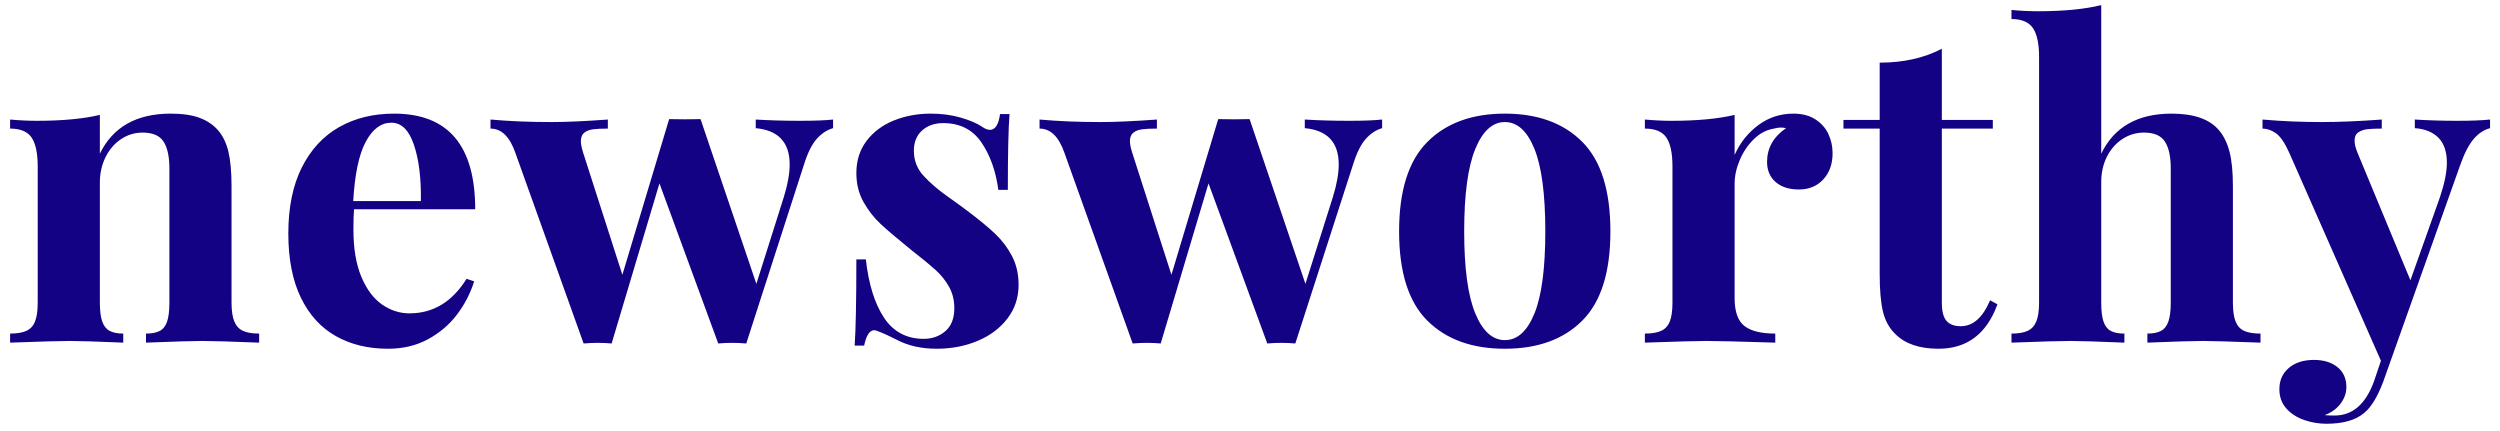 <?xml version="1.0" encoding="UTF-8"?>
<svg width="197px" height="34px" viewBox="0 0 197 34" version="1.1" xmlns="http://www.w3.org/2000/svg" xmlns:xlink="http://www.w3.org/1999/xlink">
    <!-- Generator: Sketch 41 (35326) - http://www.bohemiancoding.com/sketch -->
    <title>newsworthy</title>
    <desc>Created with Sketch.</desc>
    <defs></defs>
    <g id="Page-1" stroke="none" stroke-width="1" fill="none" fill-rule="evenodd">
        <g id="Desktop-Home" transform="translate(-35, -28)" fill="#130284">
            <path d="M48.447,36.954 C49.377,36.954 50.138,37.065 50.73,37.286 C51.322,37.507 51.806,37.834 52.183,38.266 C52.559,38.697 52.83,39.256 52.996,39.942 C53.162,40.629 53.245,41.547 53.245,42.698 L53.245,51.846 C53.245,52.477 53.317,52.969 53.461,53.323 C53.605,53.677 53.832,53.926 54.142,54.07 C54.451,54.214 54.878,54.286 55.42,54.286 L55.42,55 C53.162,54.911 51.668,54.867 50.938,54.867 C50.24,54.867 48.763,54.911 46.505,55 L46.505,54.286 C46.97,54.286 47.335,54.214 47.601,54.07 C47.866,53.926 48.057,53.677 48.173,53.323 C48.29,52.969 48.348,52.477 48.348,51.846 L48.348,41.271 C48.348,40.341 48.195,39.638 47.891,39.162 C47.587,38.686 47.036,38.448 46.239,38.448 C45.619,38.448 45.052,38.62 44.538,38.963 C44.023,39.306 43.616,39.779 43.317,40.382 C43.019,40.986 42.869,41.652 42.869,42.383 L42.869,51.846 C42.869,52.477 42.93,52.969 43.052,53.323 C43.174,53.677 43.367,53.926 43.633,54.07 C43.898,54.214 44.258,54.286 44.712,54.286 L44.712,55 C42.631,54.911 41.226,54.867 40.495,54.867 C39.798,54.867 38.232,54.911 35.797,55 L35.797,54.286 C36.339,54.286 36.768,54.214 37.083,54.07 C37.399,53.926 37.626,53.677 37.764,53.323 C37.903,52.969 37.972,52.477 37.972,51.846 L37.972,41.121 C37.972,40.07 37.811,39.309 37.49,38.838 C37.169,38.368 36.605,38.133 35.797,38.133 L35.797,37.419 C36.516,37.485 37.219,37.519 37.905,37.519 C39.909,37.519 41.563,37.364 42.869,37.054 L42.869,40.108 C43.898,38.006 45.758,36.954 48.447,36.954 Z M62.85,46.085 C62.85,47.59 63.061,48.838 63.481,49.829 C63.902,50.819 64.447,51.544 65.116,52.003 C65.786,52.463 66.503,52.692 67.266,52.692 C69.137,52.692 70.636,51.785 71.765,49.97 L72.363,50.169 C72.075,51.099 71.63,51.965 71.027,52.767 C70.423,53.57 69.66,54.222 68.736,54.726 C67.811,55.23 66.757,55.481 65.573,55.481 C64.012,55.481 62.643,55.149 61.464,54.485 C60.285,53.821 59.367,52.811 58.708,51.456 C58.05,50.1 57.72,48.415 57.72,46.4 C57.72,44.342 58.075,42.607 58.783,41.196 C59.491,39.785 60.471,38.725 61.721,38.017 C62.972,37.308 64.416,36.954 66.054,36.954 C70.315,36.954 72.446,39.466 72.446,44.491 L62.9,44.491 C62.867,44.823 62.85,45.354 62.85,46.085 Z M67.623,39.428 C67.23,38.255 66.635,37.668 65.839,37.668 C65.031,37.668 64.358,38.169 63.821,39.17 C63.285,40.172 62.955,41.73 62.834,43.844 L68.163,43.844 C68.196,42.073 68.016,40.601 67.623,39.428 Z M98.055,37.519 C99.195,37.519 100.058,37.485 100.645,37.419 L100.645,38.1 C100.169,38.232 99.737,38.517 99.35,38.955 C98.963,39.392 98.625,40.081 98.337,41.021 L93.805,55.066 C93.44,55.033 93.069,55.017 92.693,55.017 C92.328,55.017 91.962,55.033 91.597,55.066 L86.965,42.449 L83.197,55.066 C82.854,55.033 82.488,55.017 82.101,55.017 C81.747,55.017 81.376,55.033 80.989,55.066 L75.61,40.042 C75.167,38.769 74.514,38.133 73.651,38.133 L73.651,37.419 C75.112,37.552 76.717,37.618 78.465,37.618 C79.605,37.618 81.083,37.552 82.898,37.419 L82.898,38.133 C82.4,38.133 82.007,38.152 81.719,38.191 C81.431,38.23 81.202,38.321 81.03,38.465 C80.859,38.609 80.773,38.83 80.773,39.129 C80.773,39.35 80.834,39.655 80.955,40.042 L84.043,49.654 L87.729,37.386 C88.017,37.397 88.432,37.402 88.974,37.402 C89.527,37.402 89.937,37.397 90.203,37.386 L94.602,50.368 L96.76,43.545 C97.07,42.549 97.225,41.686 97.225,40.955 C97.225,39.217 96.334,38.266 94.552,38.1 L94.552,37.419 C95.615,37.485 96.782,37.519 98.055,37.519 Z M104.664,53.041 C105.4,54.148 106.443,54.701 107.793,54.701 C108.457,54.701 109.024,54.499 109.495,54.095 C109.965,53.691 110.2,53.085 110.2,52.277 C110.2,51.646 110.059,51.082 109.777,50.584 C109.495,50.086 109.138,49.643 108.706,49.256 C108.275,48.868 107.627,48.337 106.764,47.662 C105.712,46.81 104.924,46.14 104.398,45.653 C103.872,45.166 103.421,44.588 103.045,43.918 C102.669,43.249 102.481,42.488 102.481,41.636 C102.481,40.662 102.746,39.821 103.277,39.112 C103.809,38.404 104.523,37.867 105.419,37.502 C106.316,37.137 107.29,36.954 108.341,36.954 C109.204,36.954 109.996,37.059 110.715,37.27 C111.434,37.48 111.999,37.723 112.408,38 C112.63,38.155 112.829,38.232 113.006,38.232 C113.427,38.232 113.692,37.817 113.803,36.987 L114.55,36.987 C114.461,38.127 114.417,40.119 114.417,42.964 L113.67,42.964 C113.471,41.481 113.025,40.233 112.334,39.22 C111.642,38.208 110.638,37.701 109.32,37.701 C108.645,37.701 108.092,37.895 107.66,38.282 C107.229,38.67 107.013,39.201 107.013,39.876 C107.013,40.64 107.267,41.298 107.777,41.852 C108.286,42.405 108.9,42.936 109.619,43.445 C110.339,43.954 110.864,44.336 111.196,44.591 C112.126,45.288 112.865,45.897 113.413,46.417 C113.961,46.937 114.406,47.527 114.749,48.185 C115.092,48.844 115.264,49.599 115.264,50.451 C115.264,51.447 114.973,52.327 114.392,53.091 C113.811,53.854 113.028,54.444 112.043,54.859 C111.058,55.274 109.979,55.481 108.806,55.481 C107.599,55.481 106.548,55.243 105.652,54.768 C104.976,54.424 104.445,54.187 104.058,54.054 C103.991,54.032 103.936,54.021 103.892,54.021 C103.527,54.021 103.261,54.424 103.095,55.232 L102.348,55.232 C102.436,53.937 102.481,51.674 102.481,48.442 L103.228,48.442 C103.449,50.401 103.928,51.934 104.664,53.041 Z M141.321,37.519 C142.461,37.519 143.324,37.485 143.911,37.419 L143.911,38.1 C143.435,38.232 143.003,38.517 142.616,38.955 C142.229,39.392 141.891,40.081 141.603,41.021 L137.071,55.066 C136.706,55.033 136.335,55.017 135.959,55.017 C135.594,55.017 135.228,55.033 134.863,55.066 L130.231,42.449 L126.463,55.066 C126.12,55.033 125.754,55.017 125.367,55.017 C125.013,55.017 124.642,55.033 124.255,55.066 L118.876,40.042 C118.433,38.769 117.78,38.133 116.917,38.133 L116.917,37.419 C118.378,37.552 119.983,37.618 121.731,37.618 C122.871,37.618 124.349,37.552 126.164,37.419 L126.164,38.133 C125.666,38.133 125.273,38.152 124.985,38.191 C124.697,38.23 124.468,38.321 124.296,38.465 C124.125,38.609 124.039,38.83 124.039,39.129 C124.039,39.35 124.1,39.655 124.222,40.042 L127.309,49.654 L130.995,37.386 C131.283,37.397 131.698,37.402 132.24,37.402 C132.793,37.402 133.203,37.397 133.469,37.386 L137.868,50.368 L140.026,43.545 C140.336,42.549 140.491,41.686 140.491,40.955 C140.491,39.217 139.6,38.266 137.818,38.1 L137.818,37.419 C138.881,37.485 140.048,37.519 141.321,37.519 Z M159.684,39.179 C161.161,40.662 161.9,43.014 161.9,46.234 C161.9,49.444 161.161,51.788 159.684,53.265 C158.206,54.743 156.172,55.481 153.583,55.481 C150.993,55.481 148.956,54.743 147.473,53.265 C145.99,51.788 145.249,49.444 145.249,46.234 C145.249,43.025 145.99,40.676 147.473,39.187 C148.956,37.698 150.993,36.954 153.583,36.954 C156.172,36.954 158.206,37.696 159.684,39.179 Z M151.25,39.743 C150.669,41.16 150.378,43.324 150.378,46.234 C150.378,49.134 150.669,51.287 151.25,52.692 C151.831,54.098 152.609,54.801 153.583,54.801 C154.568,54.801 155.345,54.101 155.915,52.701 C156.485,51.301 156.77,49.145 156.77,46.234 C156.77,43.312 156.485,41.146 155.915,39.735 C155.345,38.324 154.568,37.618 153.583,37.618 C152.609,37.618 151.831,38.326 151.25,39.743 Z M173.555,37.859 C174.369,37.256 175.29,36.954 176.32,36.954 C177.006,36.954 177.581,37.104 178.046,37.402 C178.511,37.701 178.854,38.086 179.075,38.556 C179.297,39.027 179.408,39.533 179.408,40.075 C179.408,40.916 179.164,41.603 178.677,42.134 C178.19,42.665 177.548,42.931 176.751,42.931 C175.977,42.931 175.365,42.734 174.917,42.341 C174.469,41.948 174.244,41.42 174.244,40.756 C174.244,39.671 174.742,38.786 175.739,38.1 C175.595,38.066 175.456,38.05 175.324,38.05 C175.169,38.05 174.991,38.077 174.792,38.133 C174.217,38.221 173.691,38.495 173.215,38.955 C172.739,39.414 172.366,39.965 172.095,40.606 C171.823,41.248 171.688,41.874 171.688,42.482 L171.688,51.497 C171.688,52.549 171.942,53.276 172.451,53.68 C172.961,54.084 173.774,54.286 174.892,54.286 L174.892,55 C172.059,54.911 170.255,54.867 169.48,54.867 C168.76,54.867 167.139,54.911 164.616,55 L164.616,54.286 C165.158,54.286 165.587,54.214 165.902,54.07 C166.218,53.926 166.444,53.677 166.583,53.323 C166.721,52.969 166.79,52.477 166.79,51.846 L166.79,41.121 C166.79,40.07 166.63,39.309 166.309,38.838 C165.988,38.368 165.423,38.133 164.616,38.133 L164.616,37.419 C165.335,37.485 166.038,37.519 166.724,37.519 C168.727,37.519 170.382,37.364 171.688,37.054 L171.688,40.208 C172.119,39.245 172.742,38.462 173.555,37.859 Z M192.034,37.452 L192.034,38.133 L188.017,38.133 L188.017,51.846 C188.017,52.521 188.138,53 188.382,53.282 C188.625,53.564 189.002,53.705 189.511,53.705 C190.474,53.705 191.243,53.024 191.818,51.663 L192.399,51.979 C191.547,54.314 189.998,55.481 187.751,55.481 C186.257,55.481 185.122,55.094 184.348,54.319 C183.872,53.854 183.548,53.265 183.376,52.551 C183.205,51.837 183.119,50.85 183.119,49.588 L183.119,38.133 L180.264,38.133 L180.264,37.452 L183.119,37.452 L183.119,32.937 C184.99,32.937 186.622,32.571 188.017,31.841 L188.017,37.452 L192.034,37.452 Z M206.122,36.954 C207.882,36.954 209.127,37.391 209.857,38.266 C210.233,38.708 210.51,39.273 210.687,39.959 C210.864,40.645 210.953,41.558 210.953,42.698 L210.953,51.846 C210.953,52.477 211.022,52.969 211.16,53.323 C211.299,53.677 211.523,53.926 211.833,54.07 C212.143,54.214 212.574,54.286 213.128,54.286 L213.128,55 C210.737,54.911 209.237,54.867 208.629,54.867 C207.854,54.867 206.382,54.911 204.213,55 L204.213,54.286 C204.666,54.286 205.026,54.214 205.292,54.07 C205.557,53.926 205.751,53.677 205.873,53.323 C205.995,52.969 206.055,52.477 206.055,51.846 L206.055,41.271 C206.055,40.341 205.903,39.638 205.599,39.162 C205.294,38.686 204.744,38.448 203.947,38.448 C203.327,38.448 202.76,38.617 202.245,38.955 C201.731,39.292 201.324,39.757 201.025,40.349 C200.726,40.941 200.577,41.608 200.577,42.35 L200.577,51.846 C200.577,52.477 200.635,52.969 200.751,53.323 C200.867,53.677 201.056,53.926 201.316,54.07 C201.576,54.214 201.938,54.286 202.403,54.286 L202.403,55 C200.234,54.911 198.834,54.867 198.203,54.867 C197.417,54.867 195.851,54.911 193.505,55 L193.505,54.286 C194.047,54.286 194.473,54.214 194.783,54.07 C195.093,53.926 195.32,53.677 195.464,53.323 C195.607,52.969 195.679,52.477 195.679,51.846 L195.679,32.488 C195.679,31.437 195.516,30.676 195.19,30.206 C194.863,29.735 194.301,29.5 193.505,29.5 L193.505,28.786 C194.224,28.853 194.927,28.886 195.613,28.886 C197.605,28.886 199.26,28.725 200.577,28.404 L200.577,40.108 C201.595,38.006 203.443,36.954 206.122,36.954 Z M228.593,37.519 C229.733,37.519 230.608,37.485 231.216,37.419 L231.216,38.1 C230.74,38.221 230.311,38.504 229.93,38.946 C229.548,39.389 229.191,40.081 228.859,41.021 L222.783,58.121 C222.329,59.305 221.831,60.113 221.289,60.545 C220.624,61.109 219.634,61.392 218.317,61.392 C217.73,61.392 217.152,61.295 216.582,61.101 C216.012,60.907 215.542,60.606 215.171,60.196 C214.8,59.787 214.615,59.278 214.615,58.669 C214.615,57.972 214.864,57.413 215.362,56.992 C215.86,56.572 216.518,56.361 217.337,56.361 C218.101,56.361 218.718,56.549 219.188,56.926 C219.659,57.302 219.894,57.828 219.894,58.503 C219.894,58.968 219.742,59.402 219.437,59.806 C219.133,60.21 218.715,60.512 218.184,60.711 C218.35,60.733 218.61,60.744 218.964,60.744 C220.381,60.744 221.416,59.848 222.069,58.055 L222.617,56.428 L215.395,40.042 C215.041,39.256 214.689,38.742 214.341,38.498 C213.992,38.255 213.641,38.133 213.287,38.133 L213.287,37.419 C214.781,37.552 216.336,37.618 217.952,37.618 C219.291,37.618 220.868,37.552 222.683,37.419 L222.683,38.133 C222.196,38.133 221.814,38.149 221.538,38.183 C221.261,38.216 221.026,38.299 220.832,38.432 C220.638,38.564 220.541,38.78 220.541,39.079 C220.541,39.345 220.619,39.666 220.774,40.042 L224.941,50.086 L227.265,43.545 C227.63,42.46 227.813,41.553 227.813,40.822 C227.813,39.959 227.592,39.303 227.149,38.855 C226.706,38.407 226.086,38.155 225.289,38.1 L225.289,37.419 C226.352,37.485 227.453,37.519 228.593,37.519 Z" id="newsworthy"></path>
        </g>
    </g>
</svg>